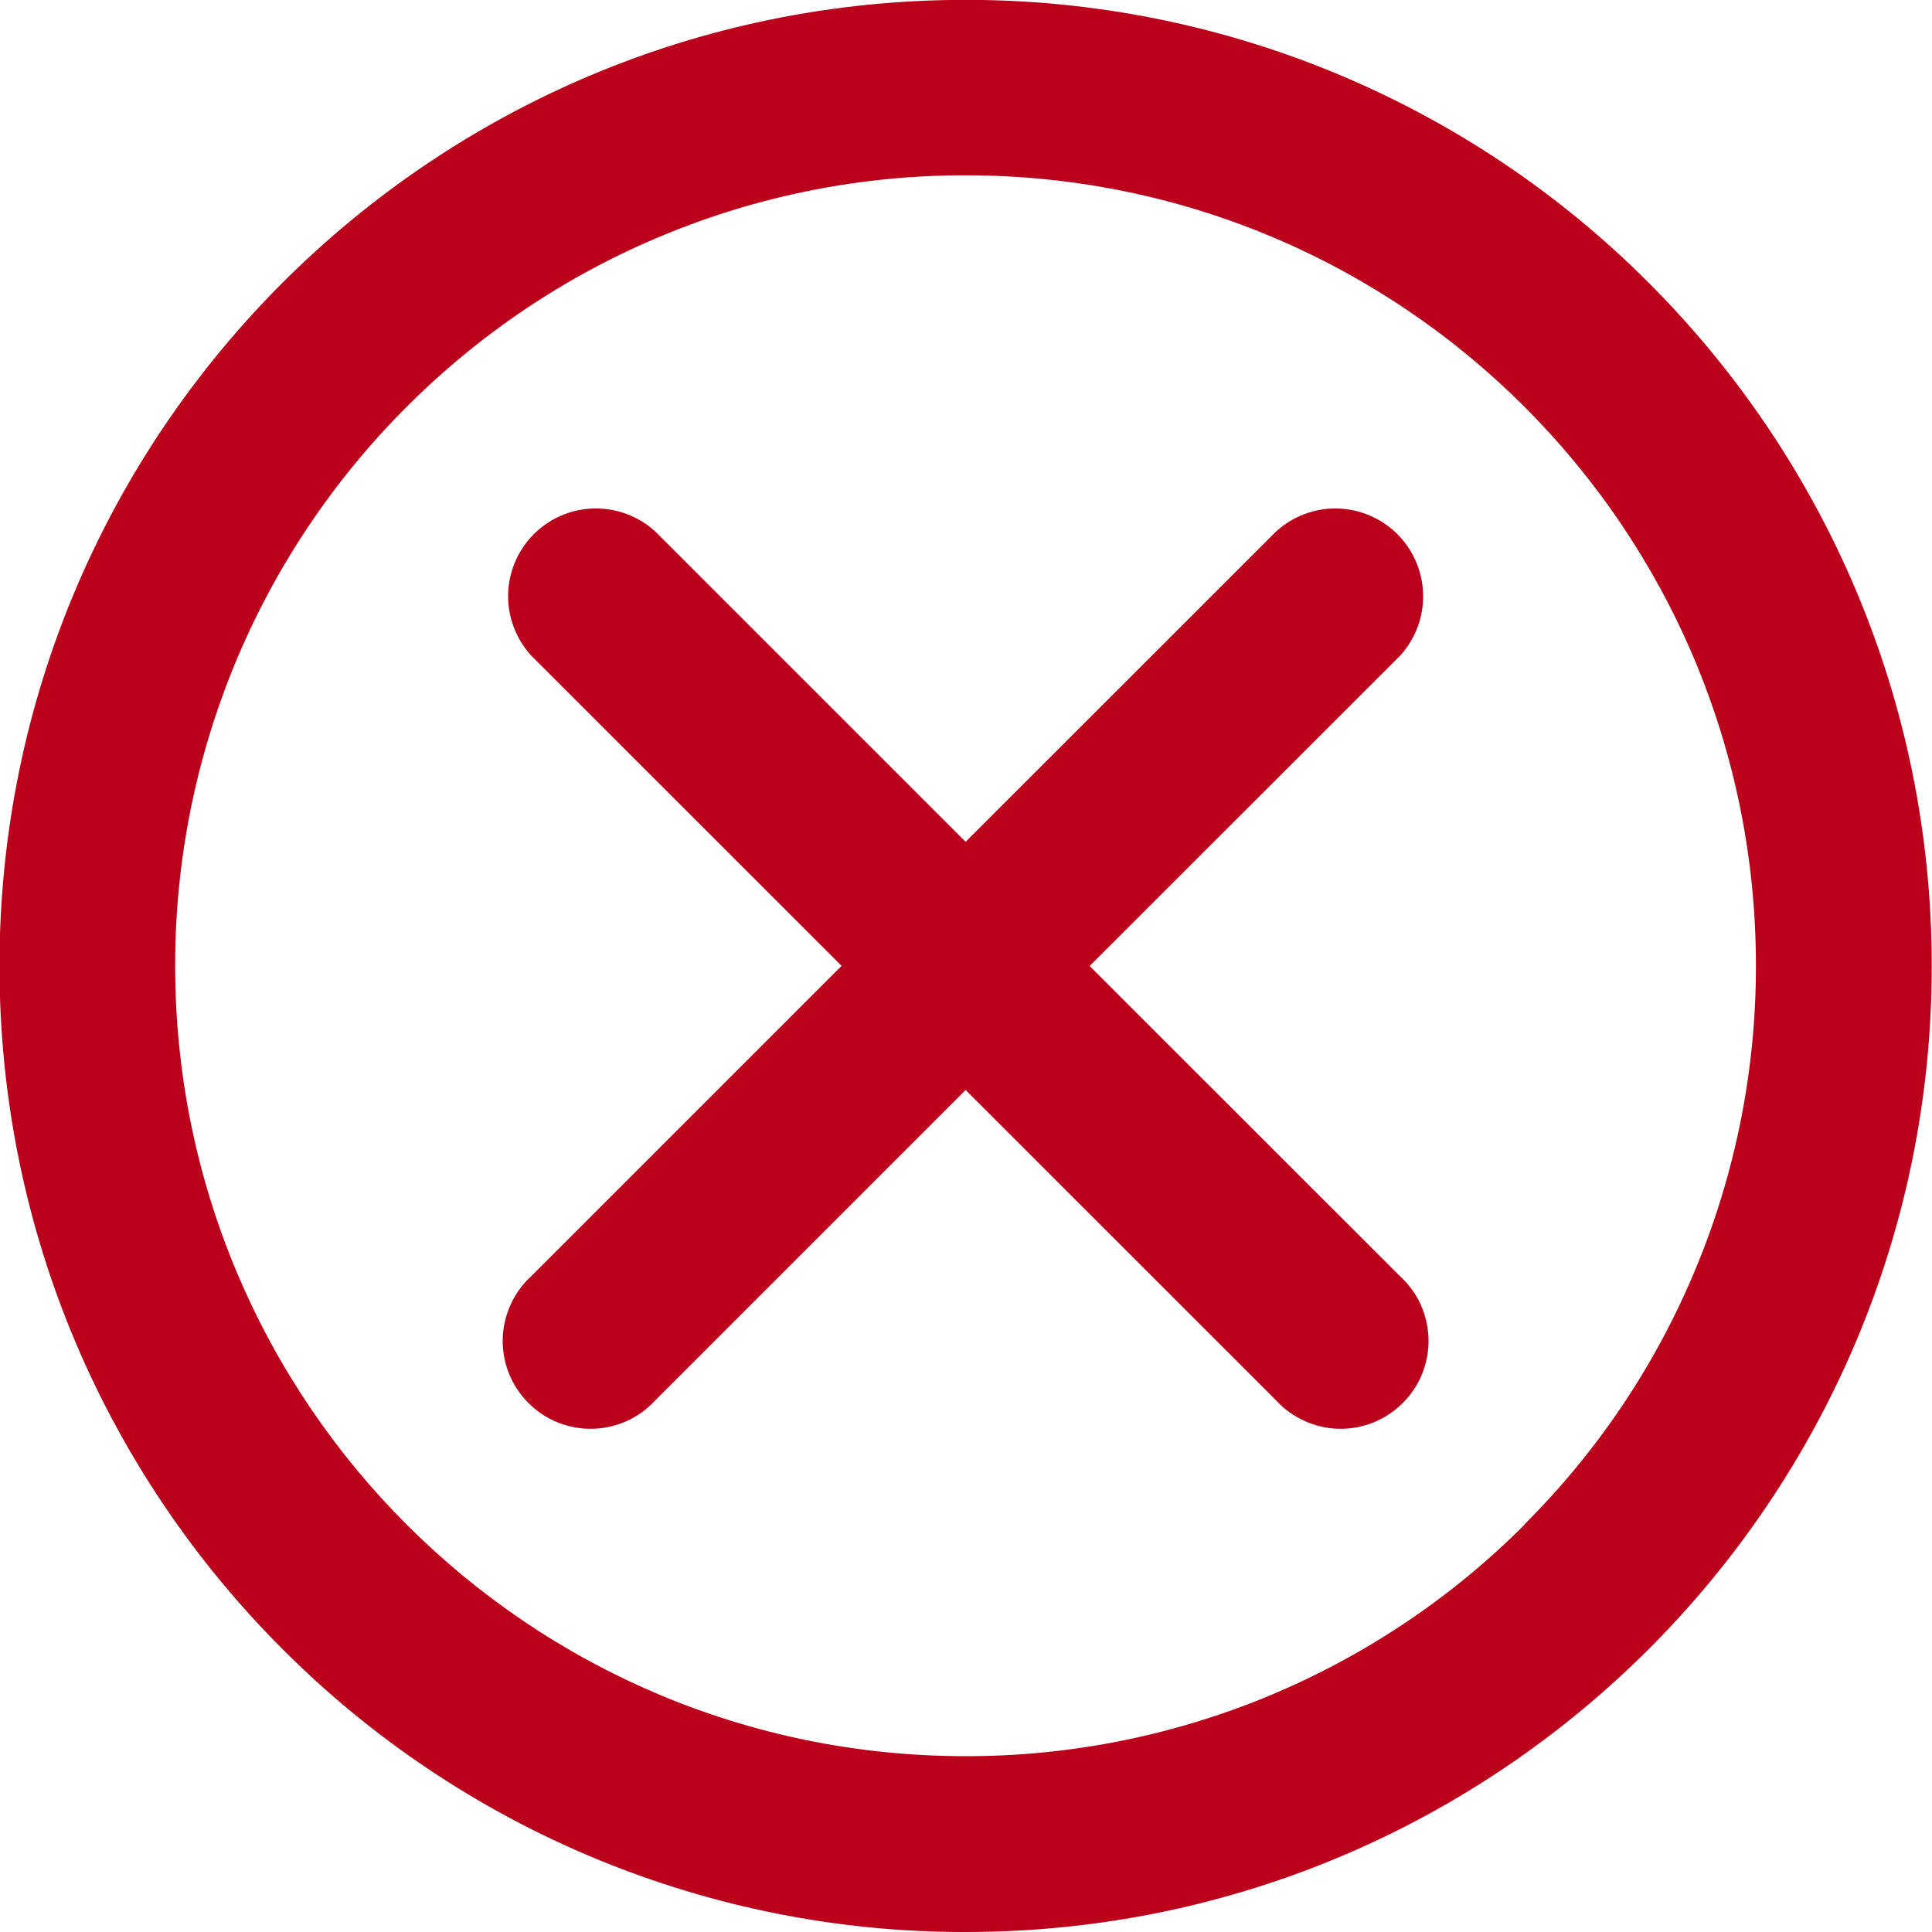 <svg width="15" height="15" viewBox="0 0 15 15" fill="none" xmlns="http://www.w3.org/2000/svg">
<g clip-path="url(#clip0_693_635)">
<path d="M12.8 2.195C12.105 1.498 11.278 0.945 10.368 0.568C9.458 0.191 8.482 -0.002 7.497 -0.001C3.354 -0.001 -0.004 3.357 -0.004 7.5C-0.004 9.571 0.836 11.447 2.194 12.804C2.889 13.501 3.716 14.054 4.626 14.431C5.537 14.808 6.512 15.002 7.497 15C11.64 15 14.998 11.642 14.998 7.5C14.998 5.428 14.158 3.553 12.8 2.195ZM11.837 11.837C11.268 12.408 10.591 12.86 9.846 13.169C9.102 13.477 8.303 13.636 7.497 13.635C4.108 13.635 1.36 10.887 1.36 7.498C1.359 6.692 1.518 5.893 1.826 5.149C2.135 4.404 2.587 3.728 3.158 3.158C3.727 2.588 4.403 2.135 5.148 1.827C5.893 1.518 6.691 1.36 7.497 1.361C10.886 1.361 13.633 4.108 13.633 7.497C13.634 8.303 13.476 9.101 13.167 9.846C12.859 10.591 12.406 11.267 11.835 11.836L11.837 11.837Z" fill="#BA001A"/>
<path d="M8.46 7.5L10.87 5.091C10.989 4.961 11.053 4.791 11.049 4.615C11.045 4.439 10.974 4.272 10.849 4.147C10.725 4.023 10.557 3.952 10.382 3.948C10.206 3.944 10.036 4.009 9.906 4.128L7.497 6.536L5.088 4.127C4.958 4.008 4.788 3.944 4.612 3.948C4.436 3.951 4.269 4.023 4.145 4.147C4.02 4.272 3.949 4.439 3.945 4.615C3.942 4.791 4.006 4.961 4.125 5.091L6.534 7.499L4.124 9.909C4.056 9.971 4.002 10.046 3.964 10.13C3.926 10.214 3.905 10.305 3.903 10.396C3.901 10.489 3.918 10.58 3.952 10.665C3.987 10.751 4.038 10.828 4.103 10.893C4.168 10.958 4.245 11.01 4.331 11.044C4.416 11.078 4.508 11.095 4.6 11.093C4.692 11.091 4.782 11.07 4.866 11.033C4.95 10.995 5.025 10.94 5.087 10.873L7.497 8.463L9.907 10.872C9.969 10.94 10.044 10.994 10.128 11.032C10.212 11.07 10.302 11.091 10.394 11.093C10.486 11.095 10.578 11.078 10.663 11.044C10.749 11.009 10.826 10.958 10.891 10.893C10.956 10.828 11.008 10.751 11.042 10.665C11.076 10.58 11.093 10.489 11.091 10.397C11.089 10.305 11.068 10.214 11.031 10.13C10.993 10.046 10.938 9.971 10.87 9.909L8.46 7.5Z" fill="#BA001A"/>
</g>
<defs>
<clipPath id="clip0_693_635">
<rect width="15" height="15" fill="white"/>
</clipPath>
</defs>
</svg>
